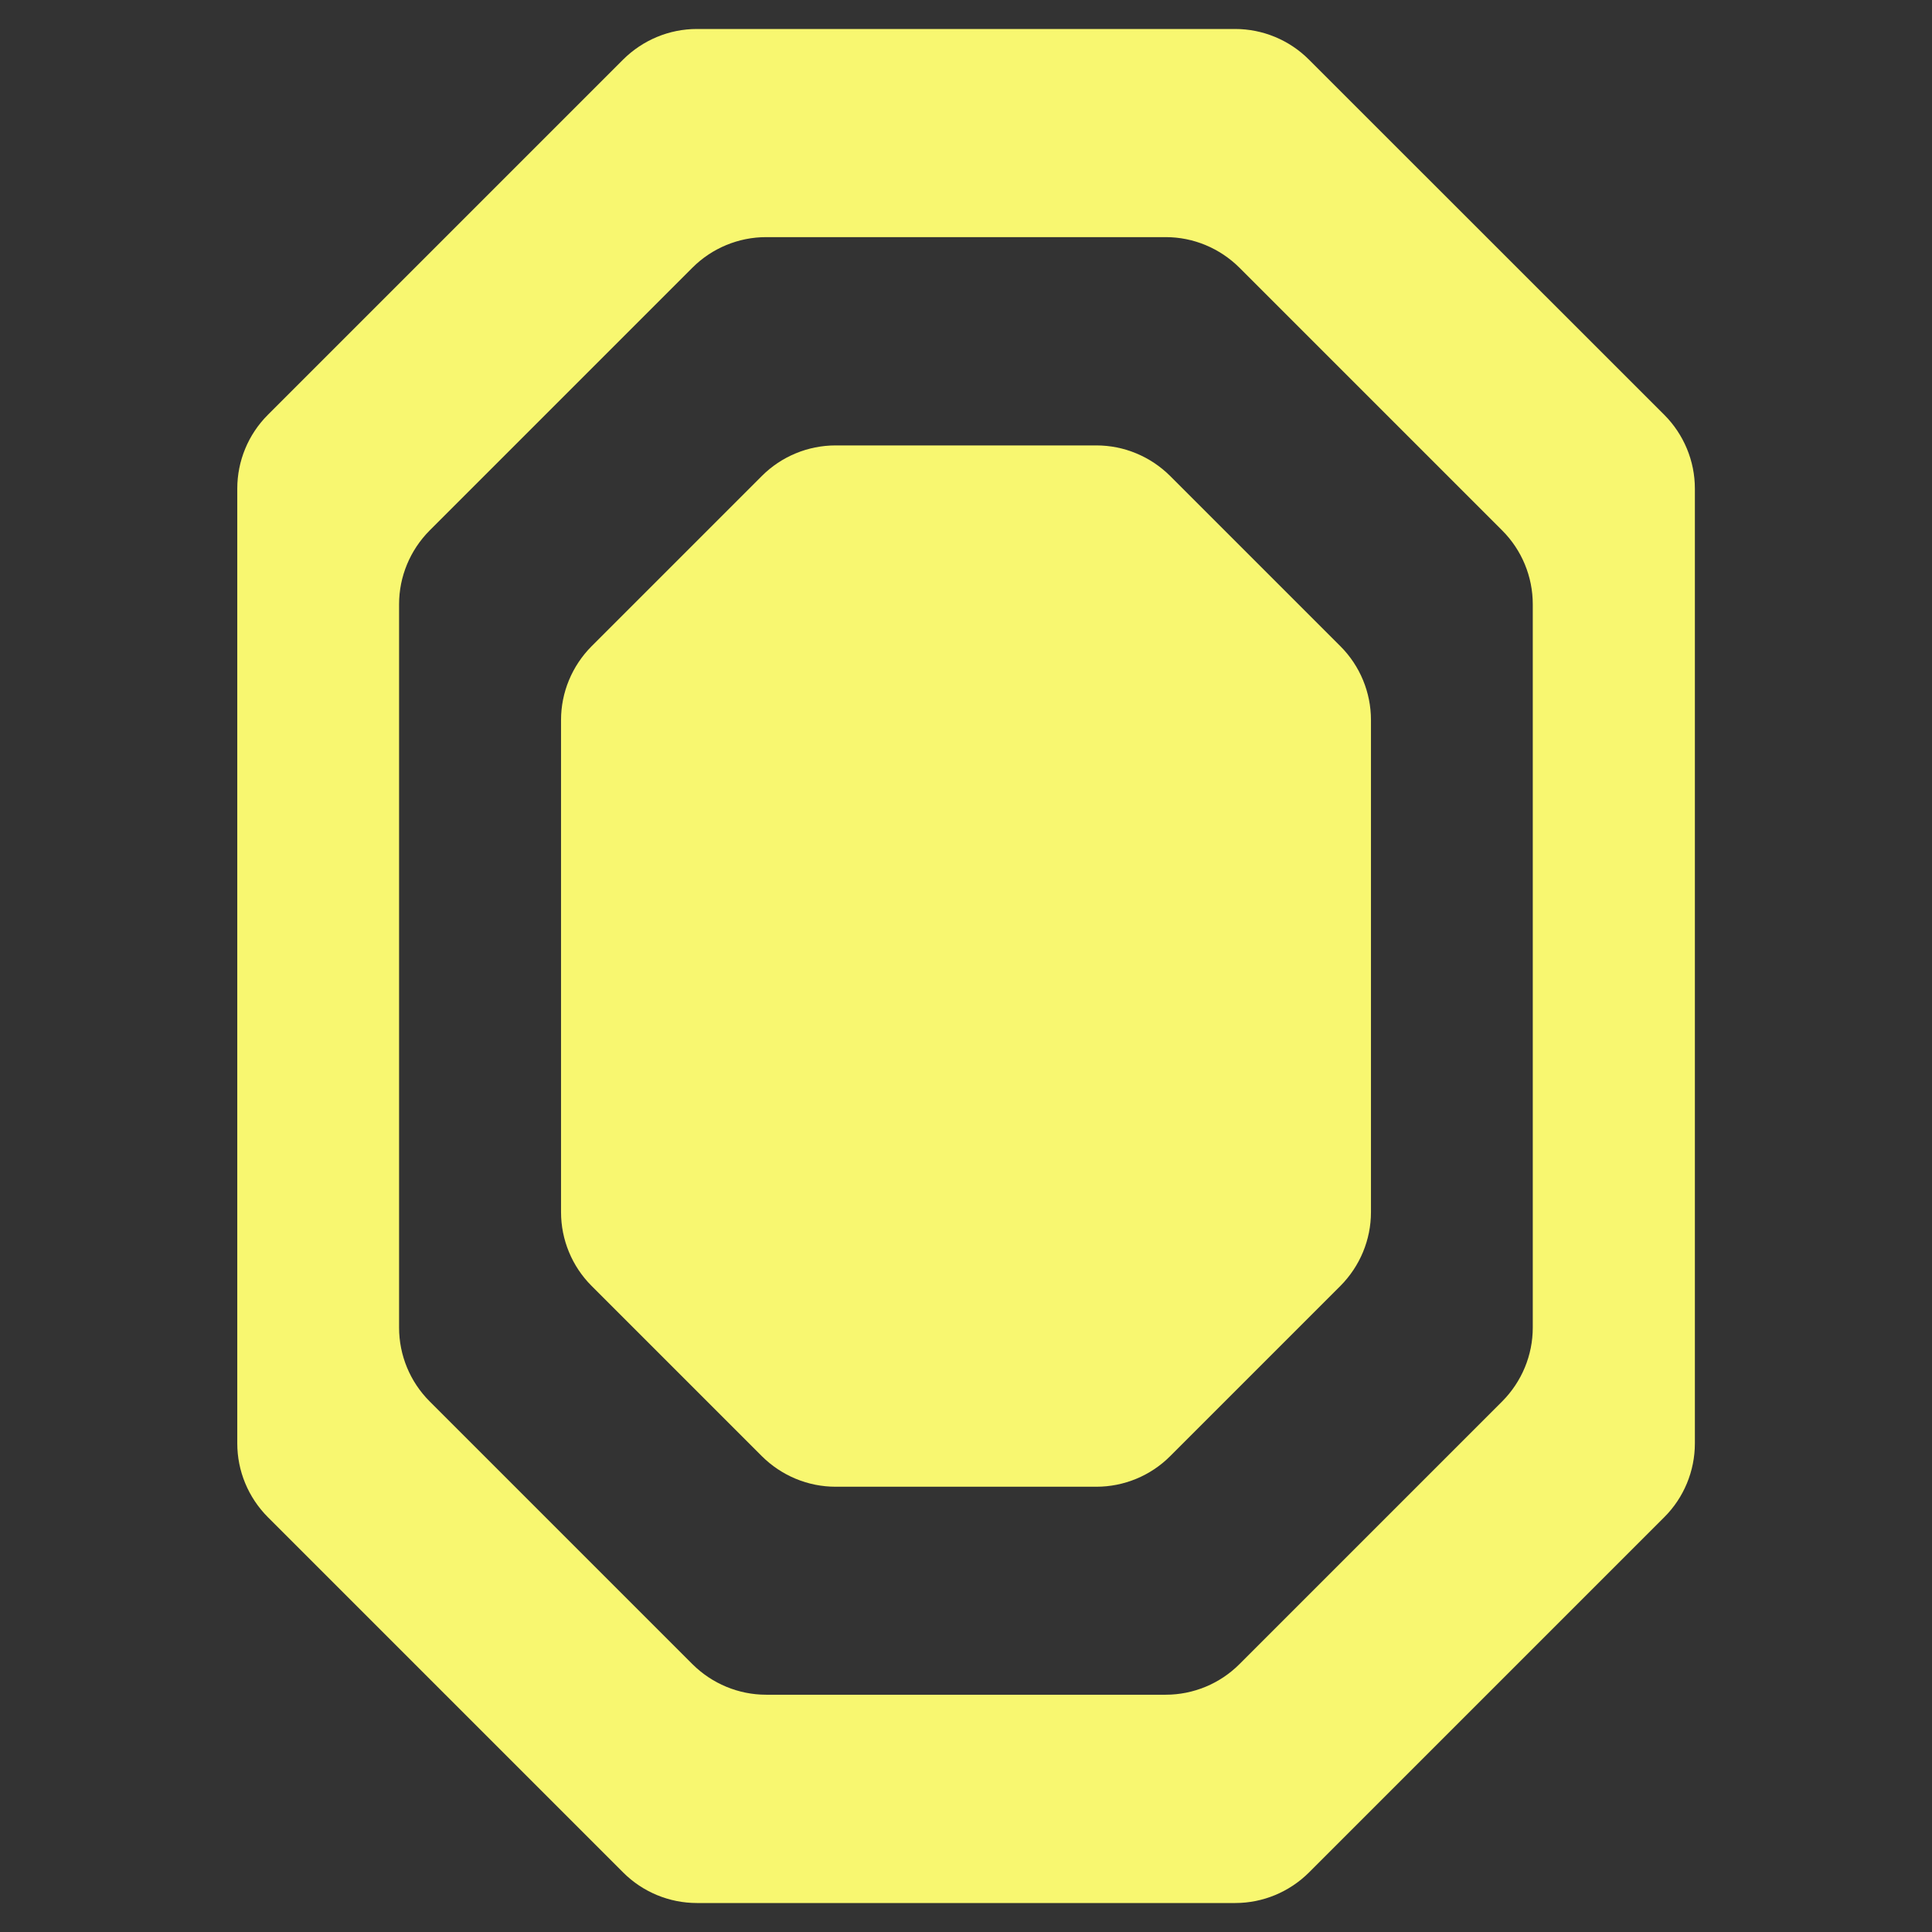 <?xml version="1.0" encoding="UTF-8"?>
<svg id="Layer_1" data-name="Layer 1" xmlns="http://www.w3.org/2000/svg" viewBox="0 0 128 128">
  <rect x="0" y="0" width="128" height="128" fill="#333333" stroke="none"/>
  <defs>
    <style>
      .cls-1 {
        fill: #f8f770;
      }
    </style>
  </defs>
  <path class="cls-1" d="M77.52,31.53l11.29,11.29c1.29,1.29,2.02,3.05,2.02,4.88v32.61c0,1.83-.73,3.58-2.02,4.88l-11.29,11.29c-1.29,1.29-3.05,2.02-4.88,2.02h-17.28c-1.83,0-3.58-.73-4.88-2.02l-11.29-11.29c-1.29-1.29-2.02-3.05-2.02-4.88v-32.61c0-1.83.73-3.58,2.02-4.88l11.29-11.29c1.29-1.29,3.05-2.02,4.88-2.02h17.28c1.83,0,3.58.73,4.88,2.02Z"/>
  <path class="cls-1" d="M81.84,1.92h-35.67c-1.83,0-3.58.73-4.88,2.02l-23.55,23.55c-1.29,1.29-2.02,3.05-2.02,4.88v63.26c0,1.83.73,3.58,2.02,4.88l23.55,23.55c1.29,1.29,3.05,2.02,4.88,2.02h35.67c1.83,0,3.58-.73,4.88-2.02l23.55-23.55c1.29-1.29,2.02-3.05,2.02-4.88v-63.26c0-1.83-.73-3.58-2.02-4.88L86.71,3.94c-1.29-1.29-3.05-2.02-4.88-2.02ZM99.53,92.84l-17.42,17.42c-1.29,1.29-3.05,2.02-4.88,2.02h-26.47c-1.83,0-3.58-.73-4.88-2.02l-17.42-17.42c-1.29-1.29-2.02-3.05-2.02-4.88v-47.93c0-1.83.73-3.58,2.02-4.88l17.42-17.42c1.29-1.29,3.05-2.02,4.88-2.02h26.47c1.83,0,3.58.73,4.88,2.02l17.42,17.42c1.29,1.29,2.02,3.05,2.02,4.88v47.93c0,1.83-.73,3.58-2.02,4.88Z"/>
</svg>